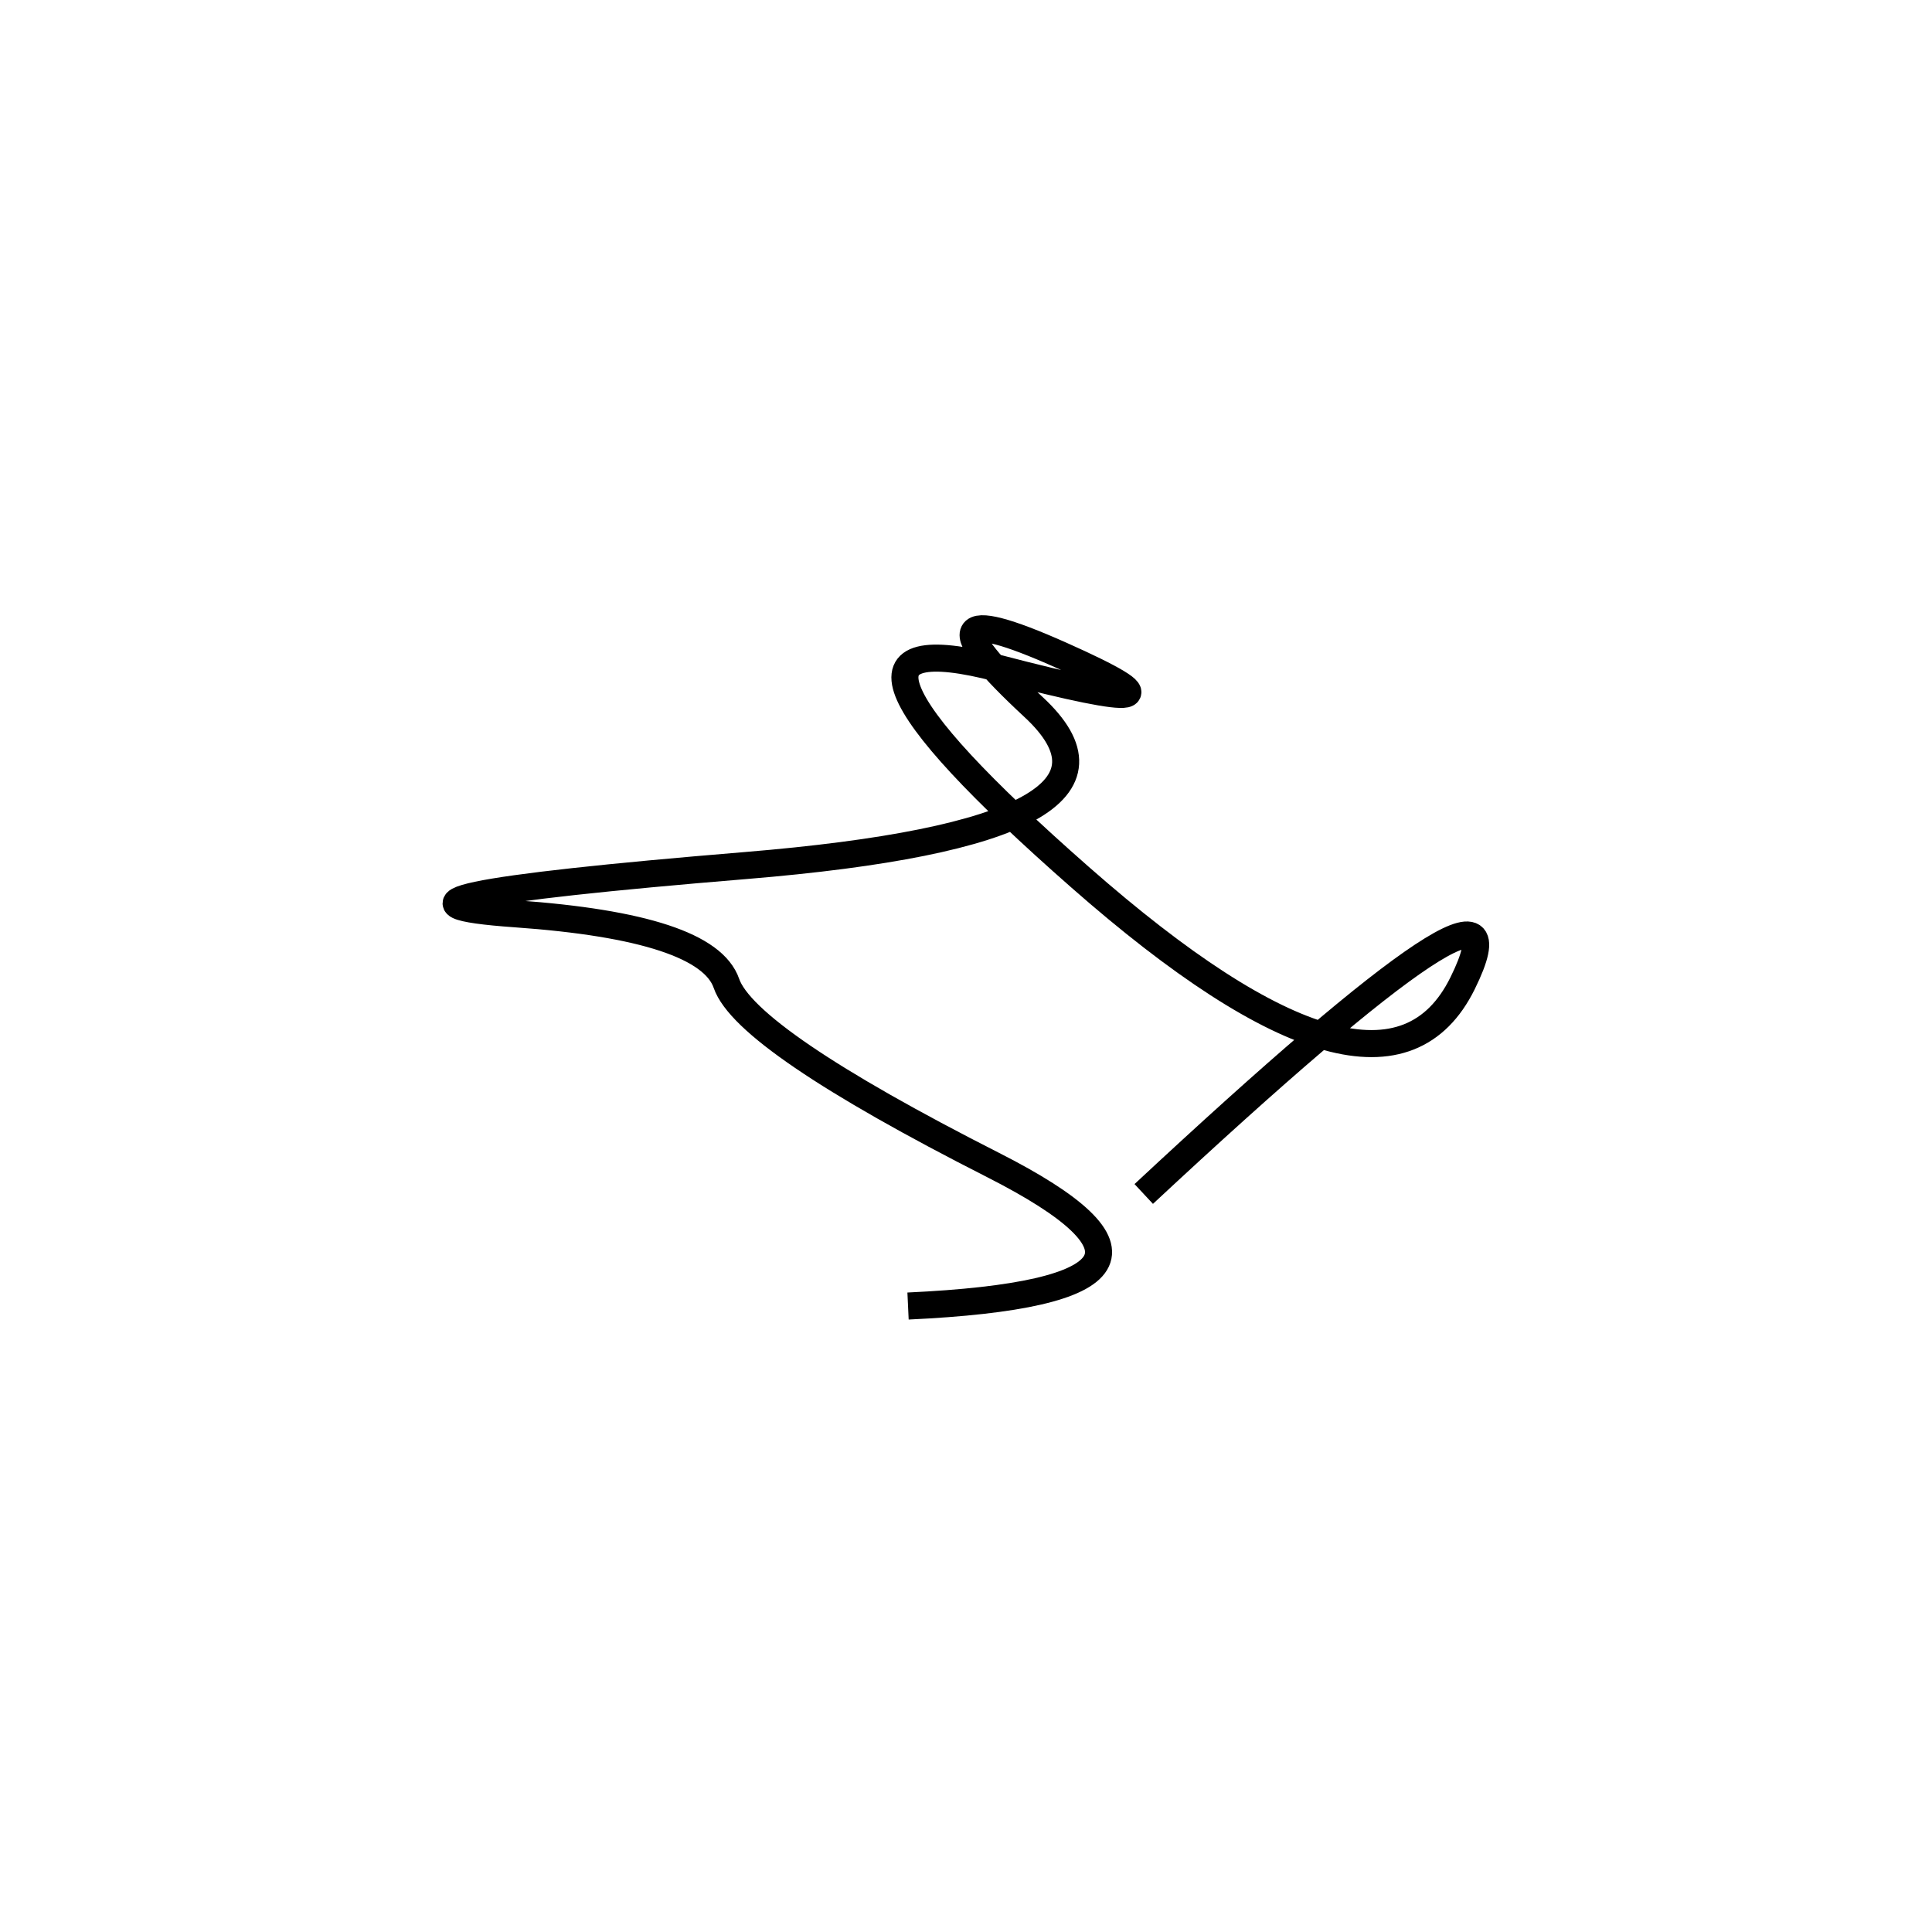 <svg xmlns="http://www.w3.org/2000/svg" viewBox="-6 0 500 500"><rect x="-250" y="-250" width="1000" height="1000" fill="#fff"></rect><path d="M290 309 Q393 213 372.5 254.5 Q352 296 273.5 227 Q195 158 252.5 173 Q310 188 268.5 169.5 Q227 151 261.5 183 Q296 215 187 224 Q78 233 127.5 236.5 Q177 240 182 254.5 Q187 269 251 301.5 Q315 334 229 338" style="stroke:hsl(196, 83%, 58%); stroke-width:7px; fill: none;"></path></svg>